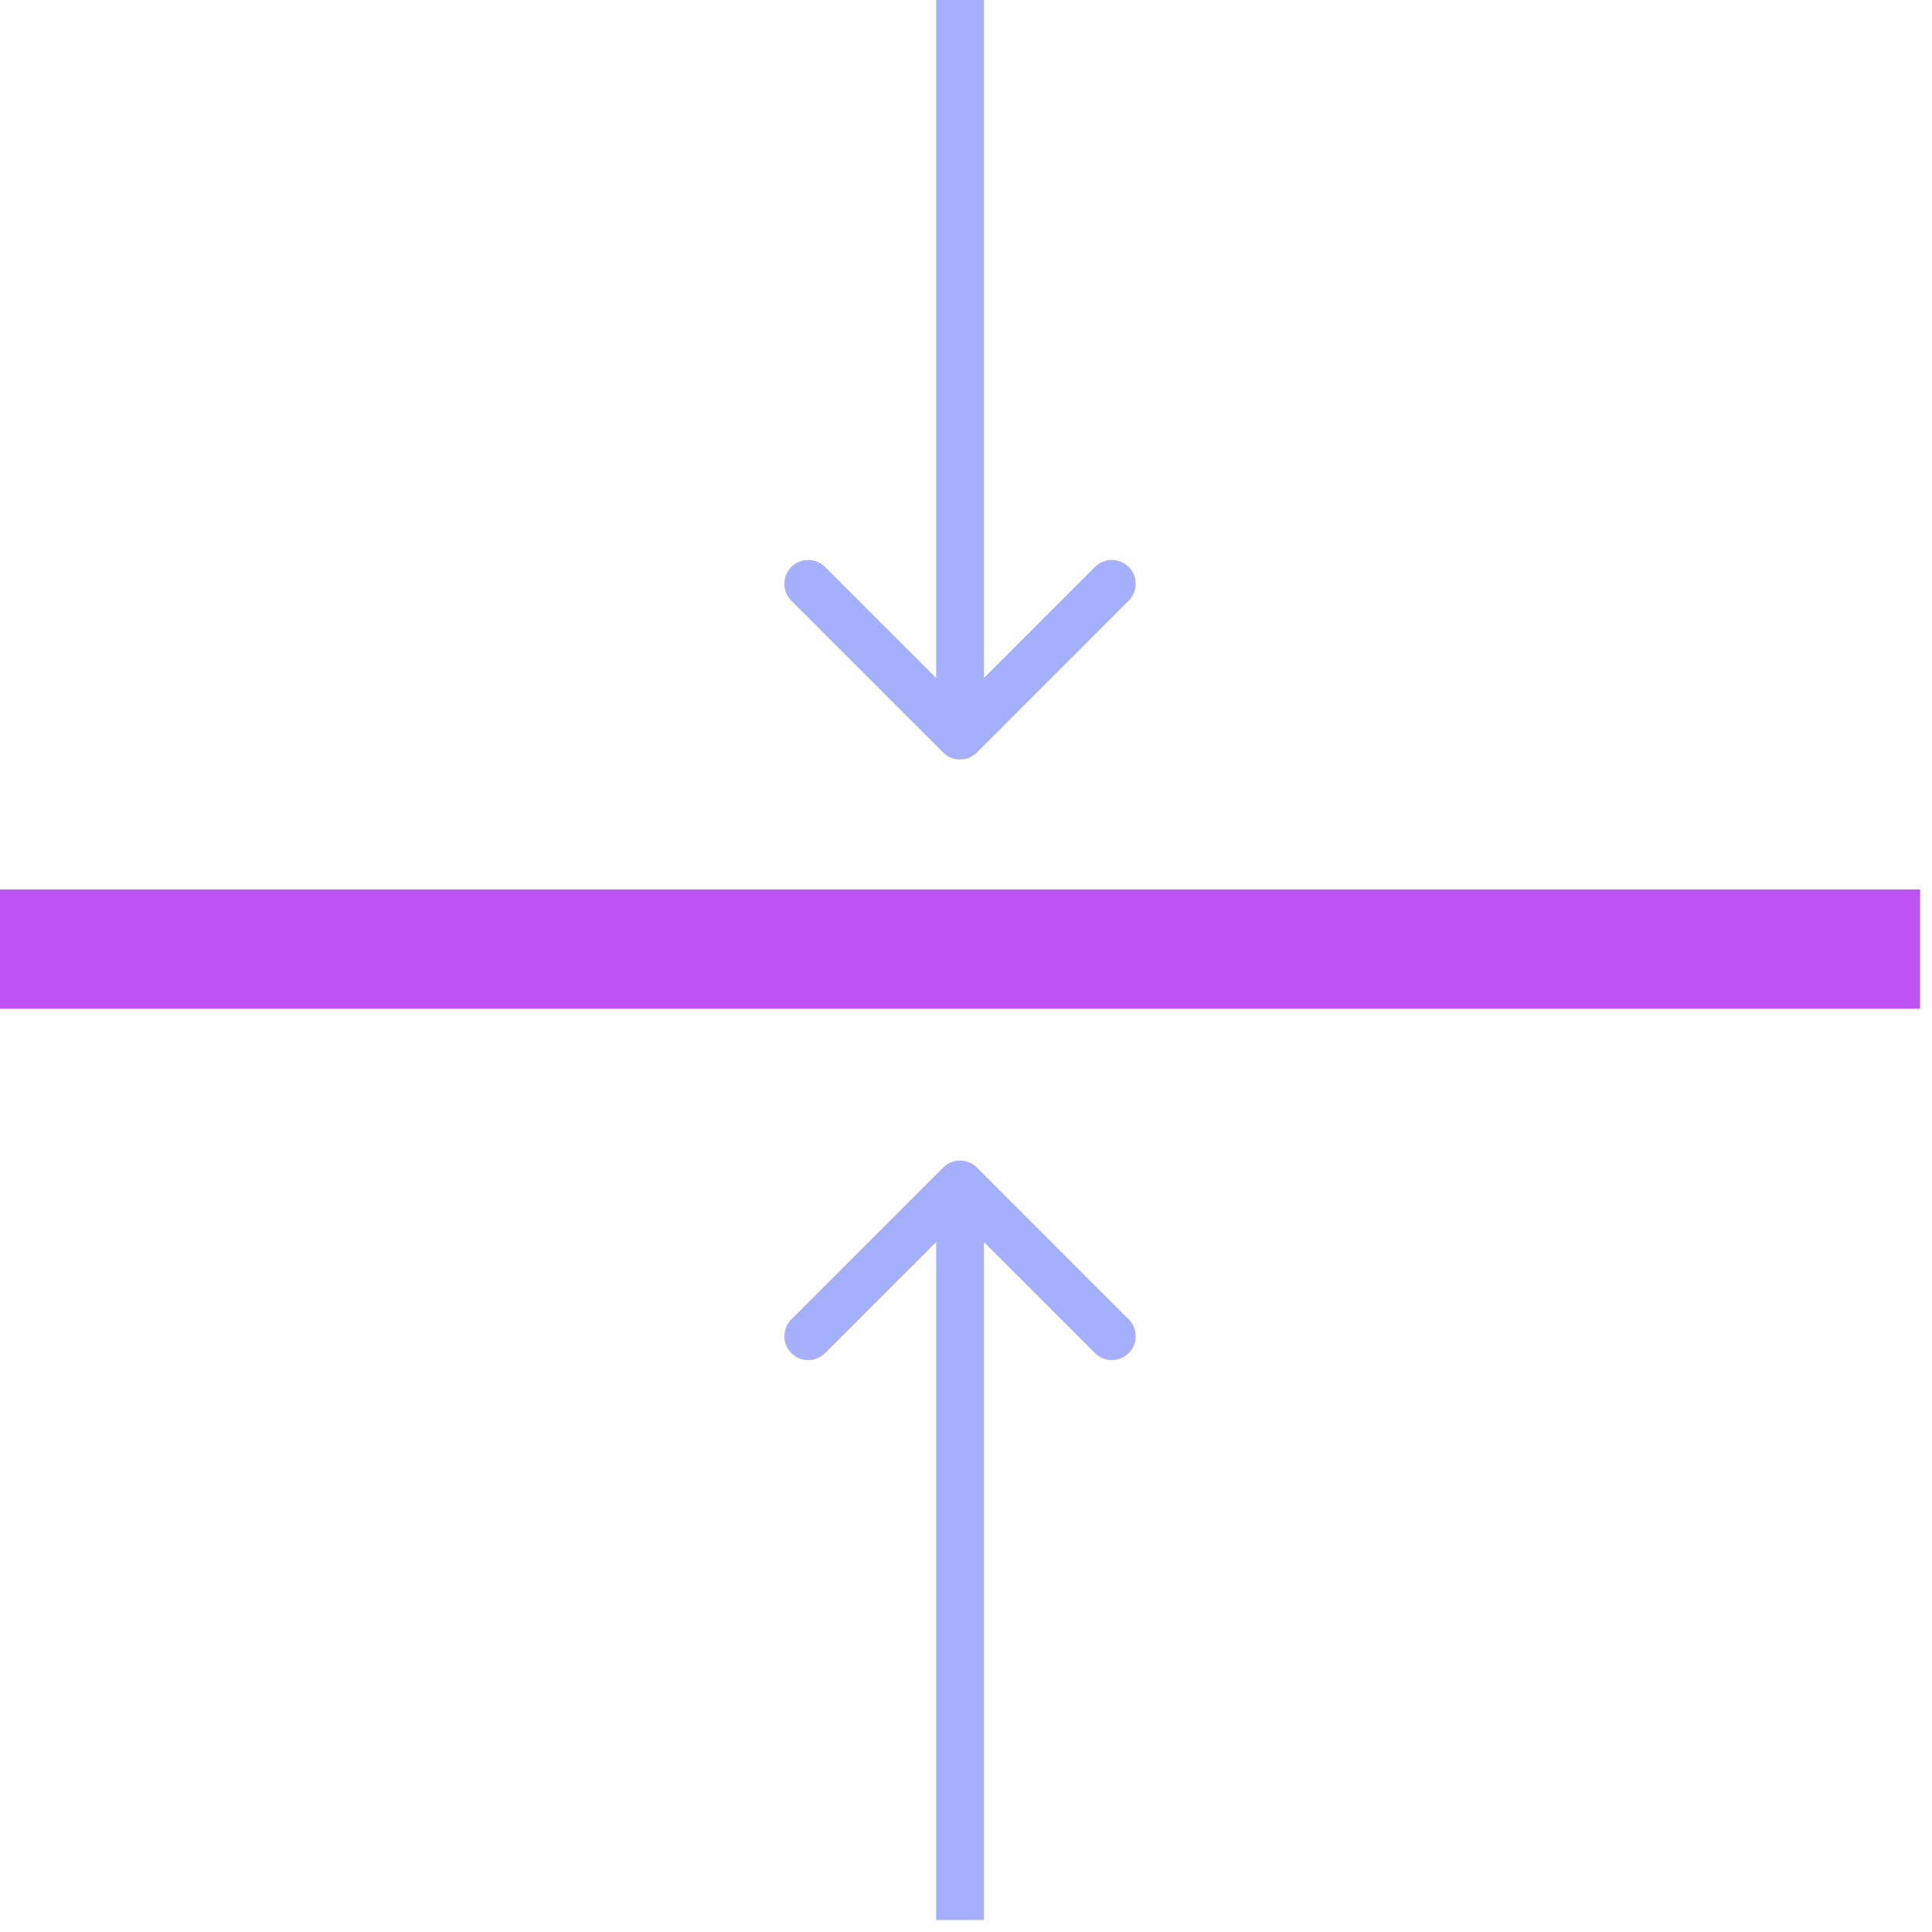 <svg width="81" height="81" viewBox="0 0 81 81" fill="none" xmlns="http://www.w3.org/2000/svg">
<line y1="39.792" x2="80.5" y2="39.792" stroke="#BE52F2" stroke-width="5"/>
<path d="M39.543 31.549C39.934 31.94 40.567 31.94 40.957 31.549L47.321 25.185C47.712 24.795 47.712 24.161 47.321 23.771C46.931 23.38 46.297 23.38 45.907 23.771L40.25 29.428L34.593 23.771C34.203 23.38 33.569 23.38 33.179 23.771C32.788 24.161 32.788 24.795 33.179 25.185L39.543 31.549ZM39.25 -4.37114e-08L39.25 30.842L41.25 30.842L41.25 4.37114e-08L39.25 -4.37114e-08Z" fill="#A5AFFB"/>
<path d="M40.957 48.951C40.567 48.56 39.934 48.56 39.543 48.951L33.179 55.315C32.788 55.705 32.788 56.339 33.179 56.729C33.569 57.12 34.203 57.12 34.593 56.729L40.25 51.072L45.907 56.729C46.297 57.12 46.931 57.12 47.321 56.729C47.712 56.339 47.712 55.705 47.321 55.315L40.957 48.951ZM41.25 80.5L41.25 49.658L39.25 49.658L39.25 80.5L41.25 80.5Z" fill="#A5AFFB"/>
</svg>
